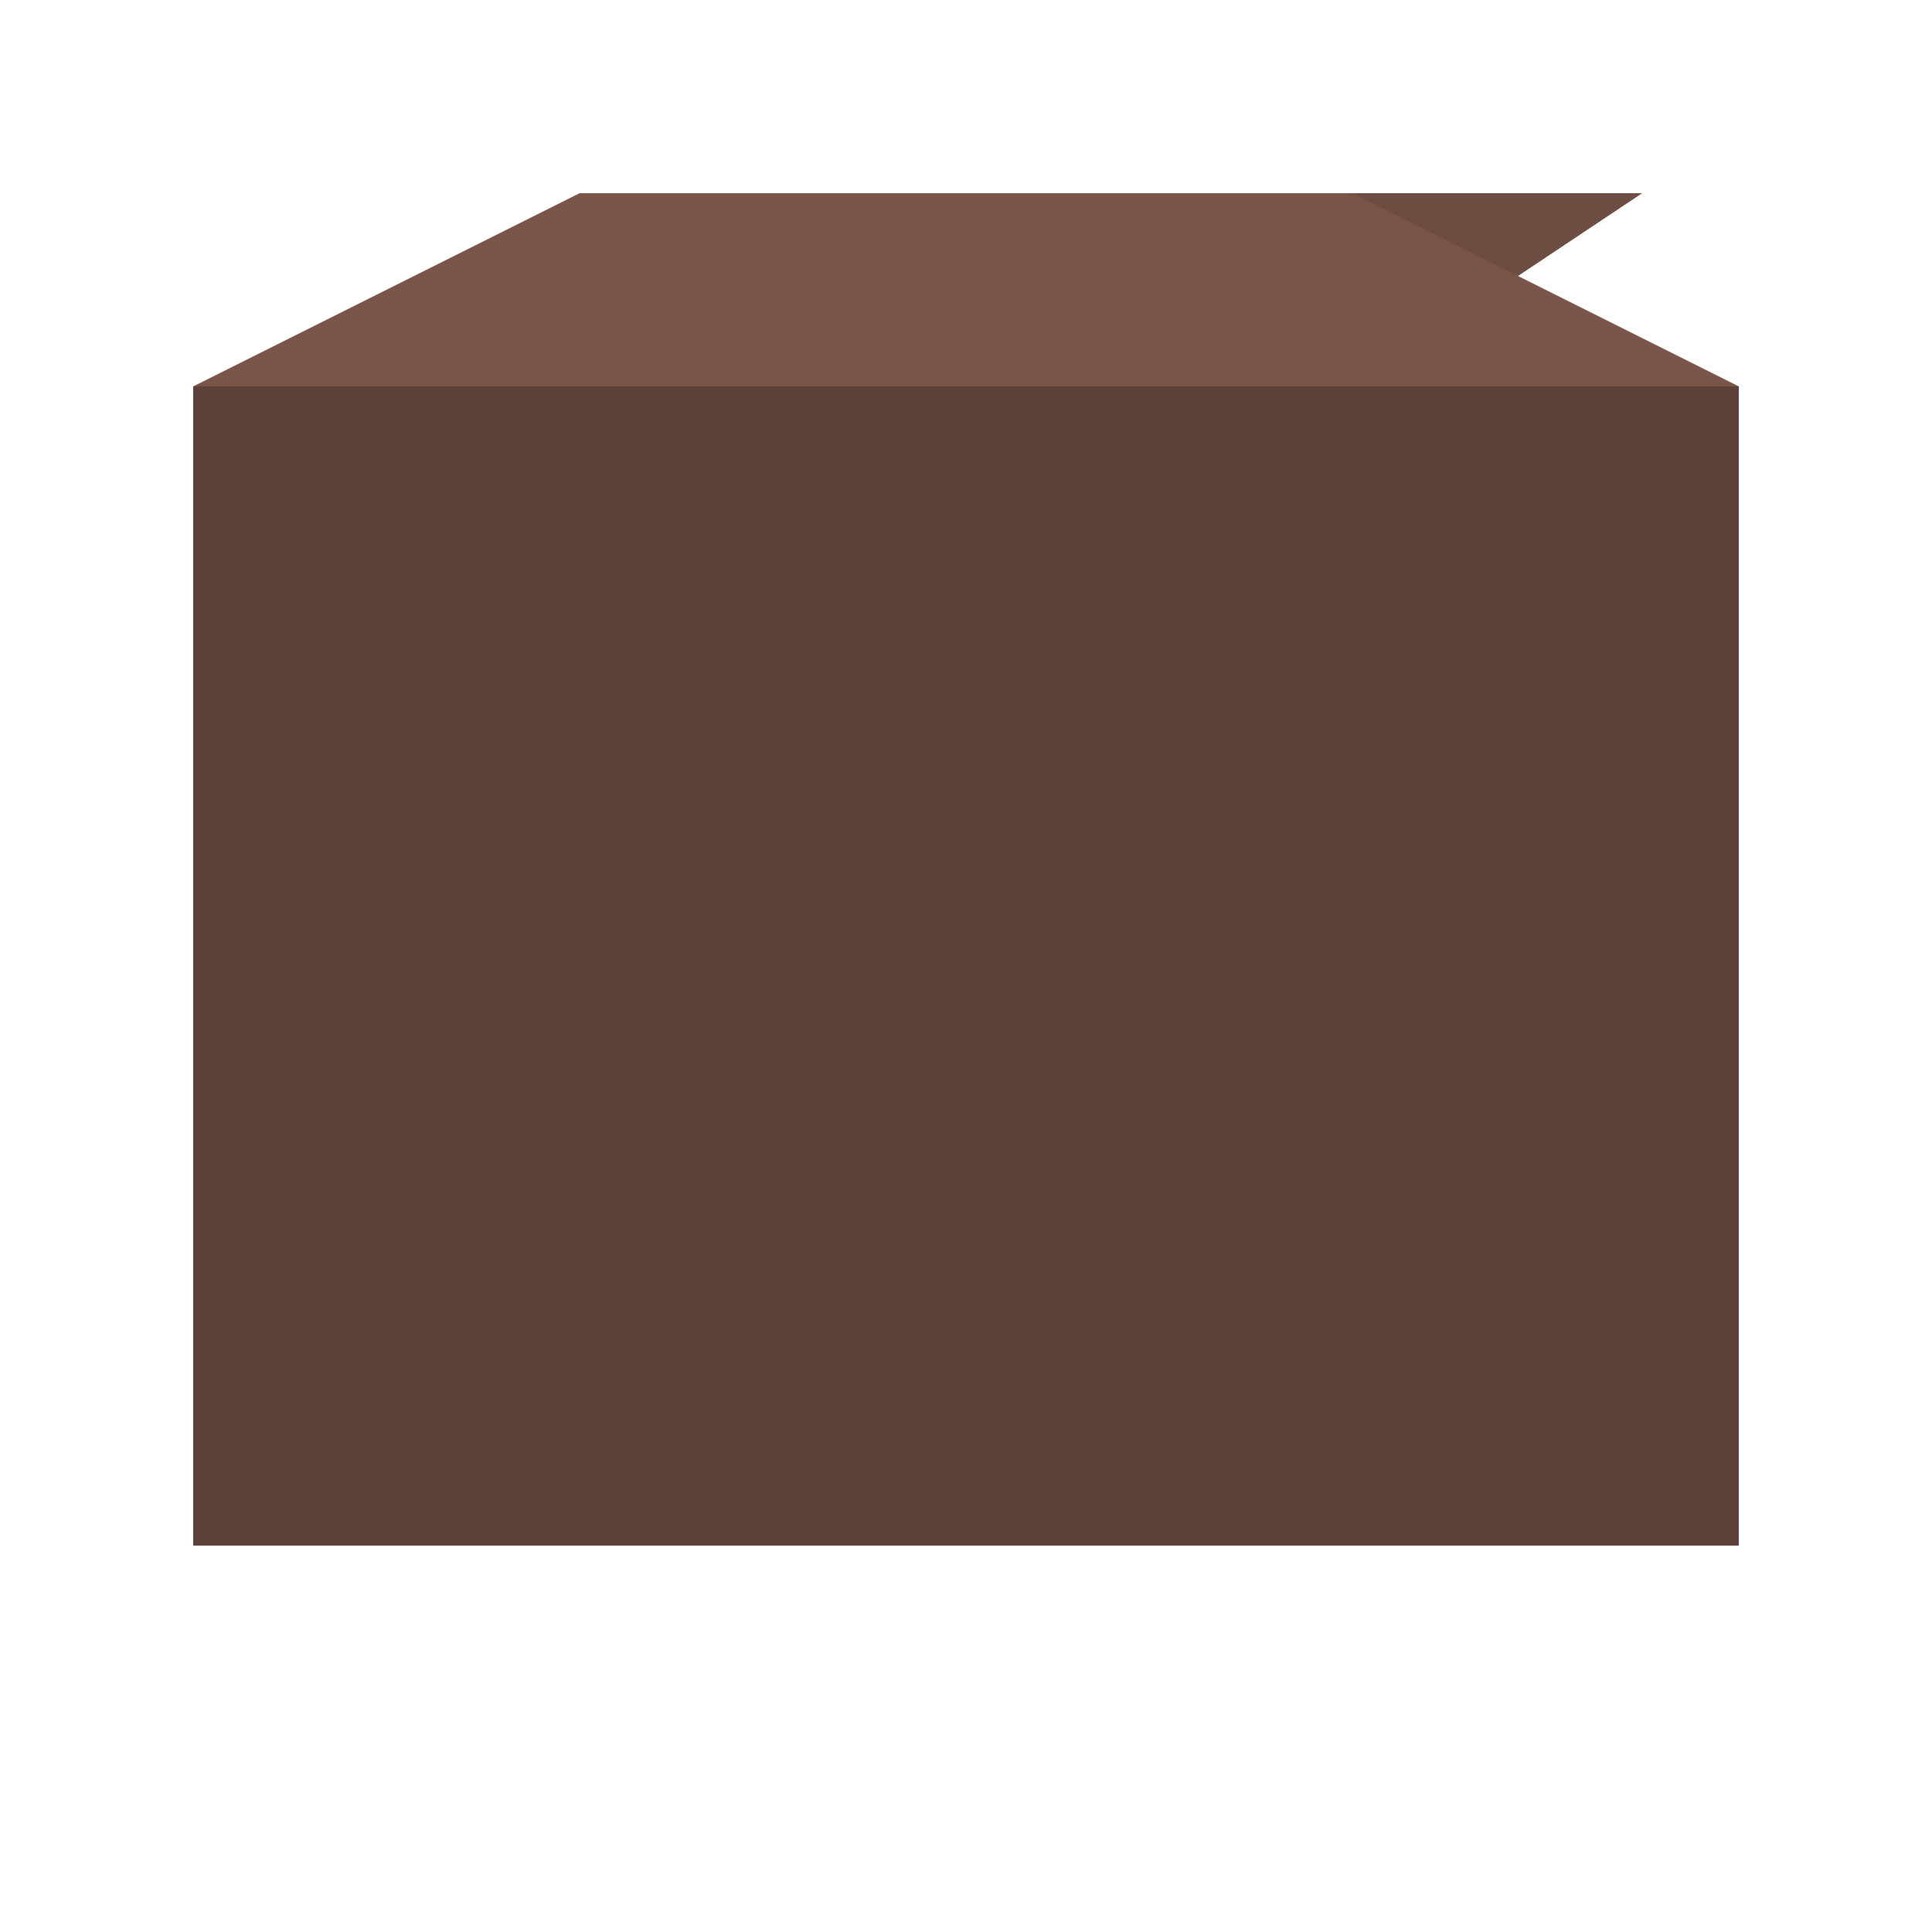 <svg width="100" height="100" xmlns="http://www.w3.org/2000/svg" viewBox="0 0 100 100">
  <!-- Bag body -->
  <rect x="10" y="20" width="80" height="60" fill="#5D4037" />
  
  <!-- Bag handle -->
  <path d="M50,20 L65,10 L85,10 L70,20" fill="#6D4C41" />
  
  <!-- Bag flap -->
  <polygon points="10,20 90,20 70,10 30,10" fill="#795548" />
</svg>

